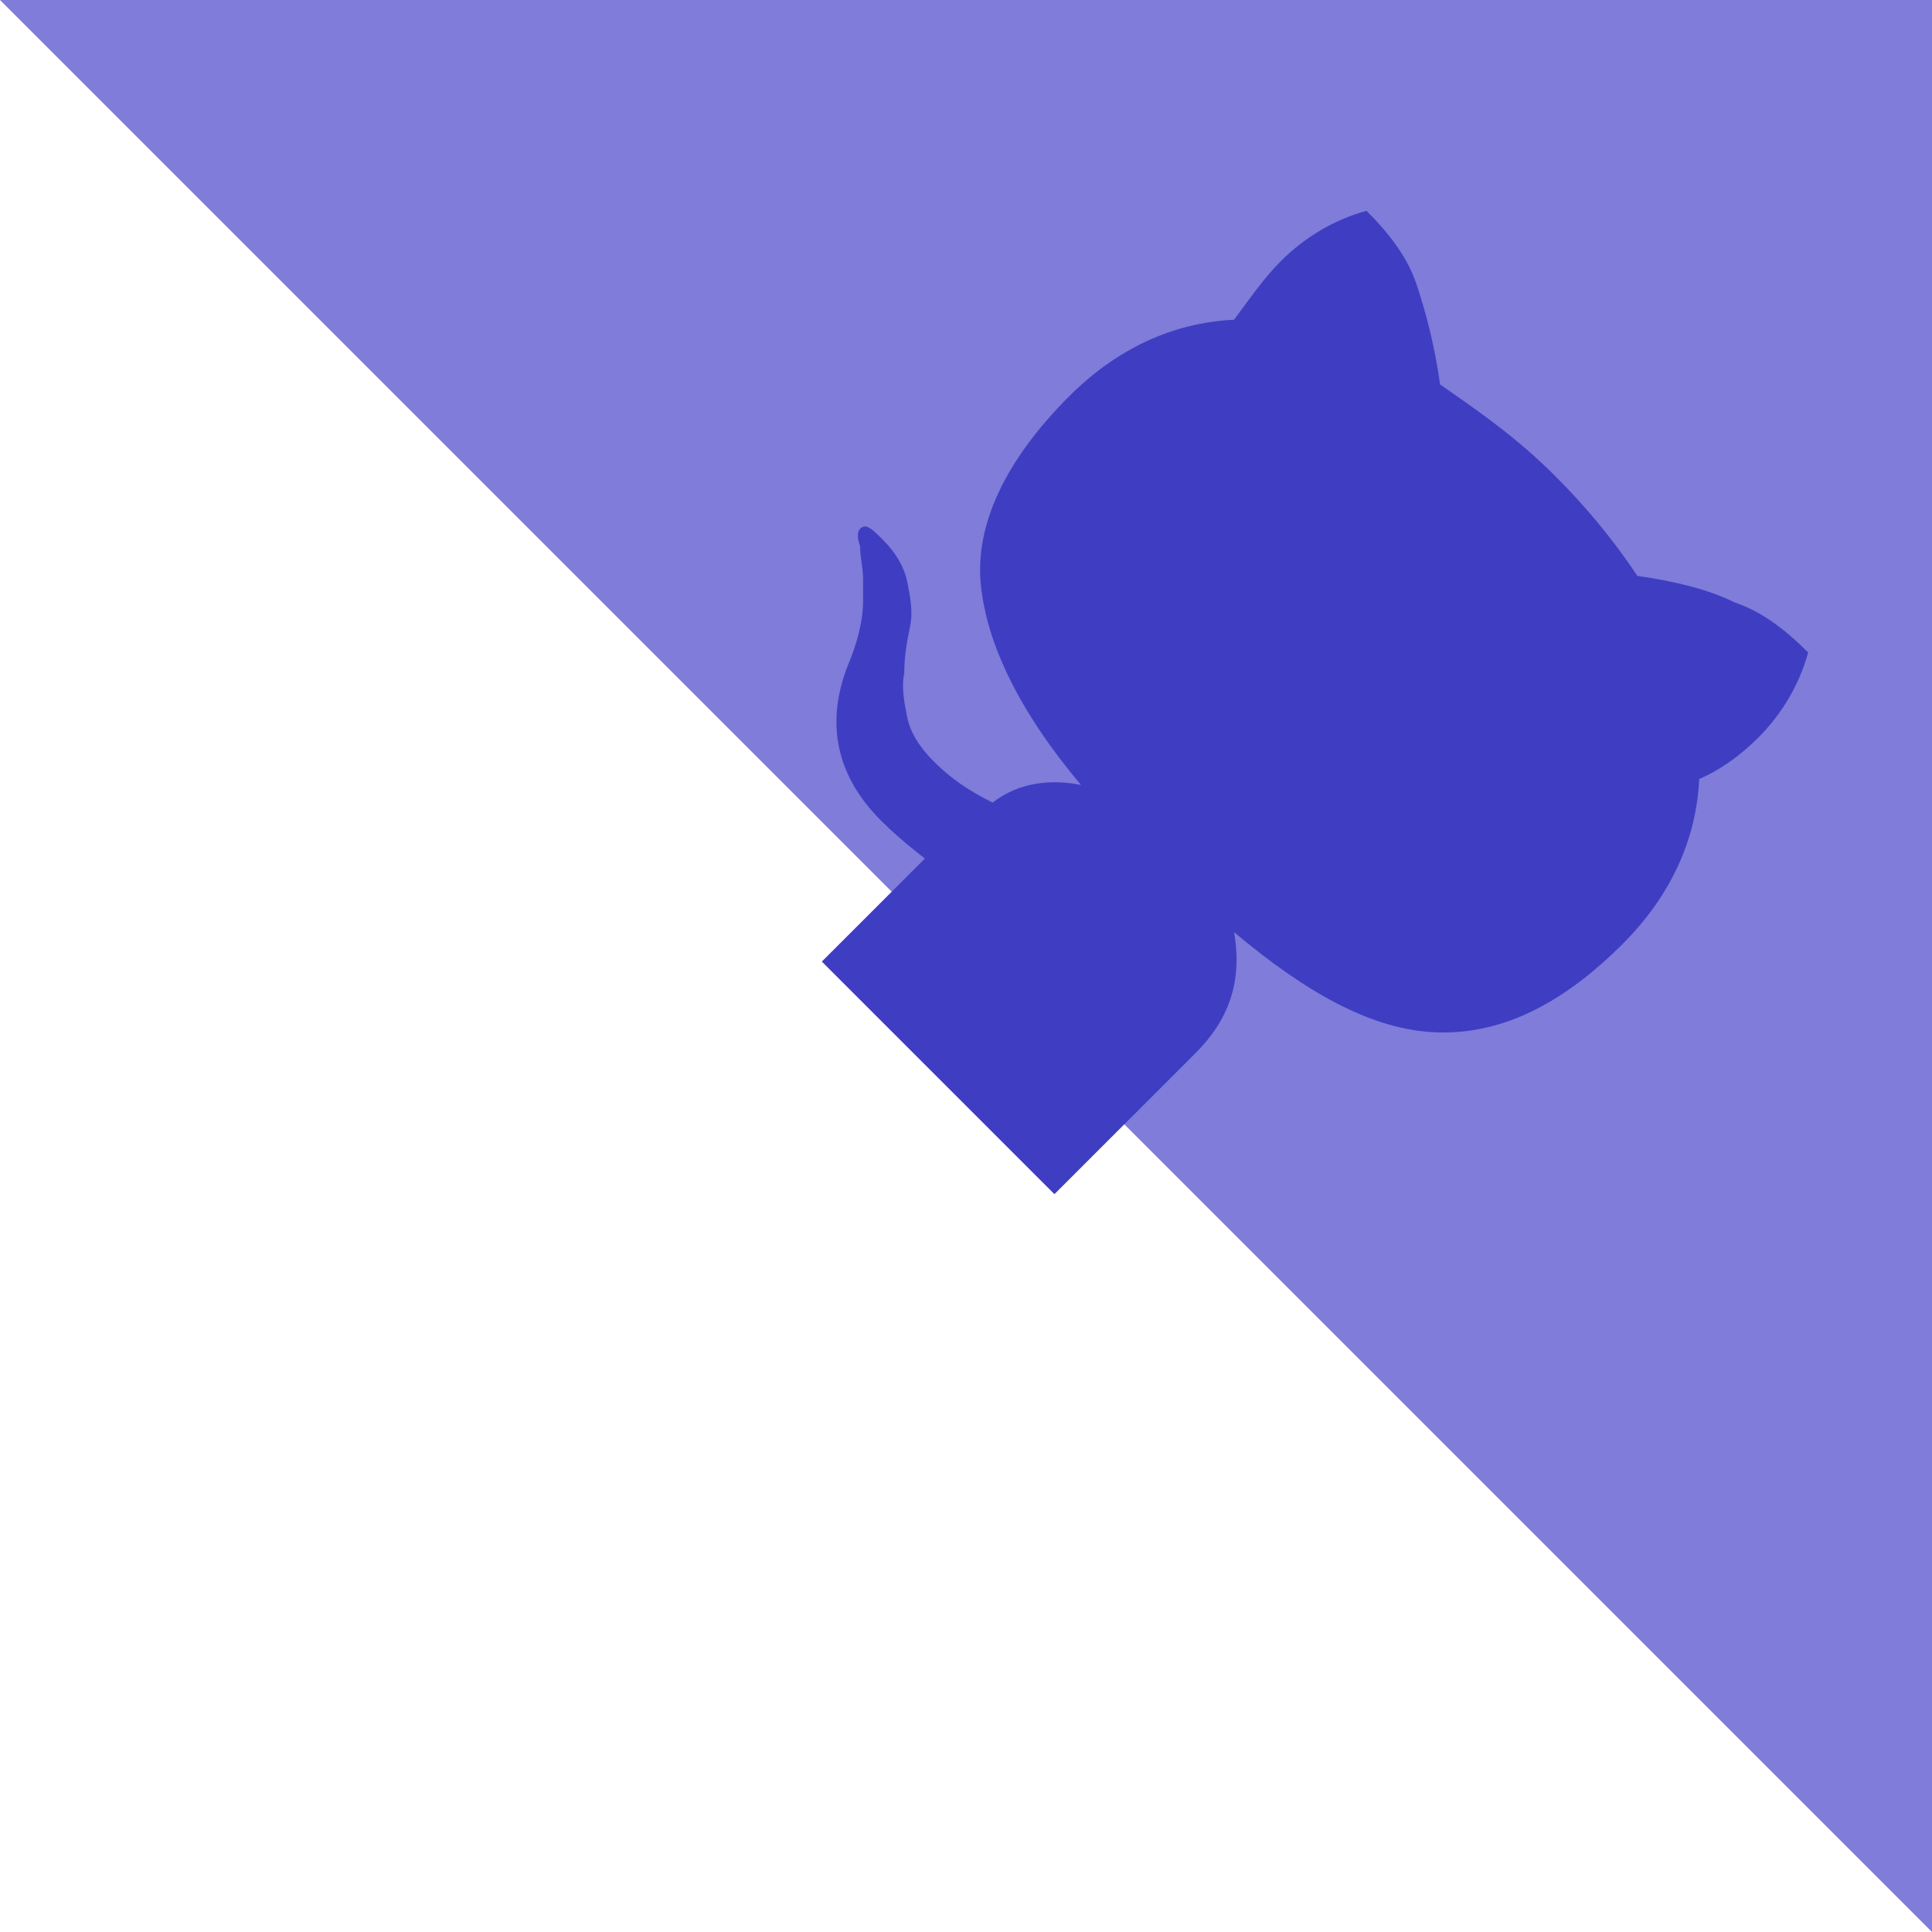 <svg width="108" height="108" viewBox="0 0 108 108" fill="none" xmlns="http://www.w3.org/2000/svg">
<path d="M108 0H0L108 108V0Z" fill="#7F7CDA"/>
<g clip-path="url(#clip0_3:63)">
<path d="M45.941 53.753L51.702 47.993C50.22 46.841 49.562 46.182 49.233 45.853C46.764 43.384 46.106 40.422 47.422 37.13C47.916 35.978 48.245 34.661 48.245 33.674C48.245 33.345 48.245 33.016 48.245 32.357C48.245 31.699 48.081 31.205 48.081 30.547C47.916 30.053 47.916 29.724 48.081 29.559C48.41 29.23 48.739 29.559 49.397 30.218C50.056 30.876 50.549 31.699 50.714 32.522C50.879 33.345 51.043 34.168 50.879 34.99C50.714 35.813 50.549 36.636 50.549 37.624C50.385 38.447 50.549 39.27 50.714 40.093C50.879 40.916 51.372 41.739 52.195 42.561C53.183 43.549 54.17 44.207 55.487 44.866C56.968 43.714 58.779 43.549 60.425 43.878C56.968 39.764 55.158 35.978 54.829 32.686C54.499 29.395 56.145 25.774 59.766 22.153C62.4 19.52 65.527 18.038 68.983 17.874C69.97 16.557 70.629 15.569 71.616 14.582C72.933 13.265 74.579 12.278 76.389 11.784C77.706 13.101 78.693 14.417 79.187 15.899C79.681 17.38 80.175 19.19 80.504 21.494C82.644 22.976 84.783 24.457 86.923 26.597C88.733 28.407 90.214 30.218 91.531 32.193C93.835 32.522 95.646 33.016 96.962 33.674C98.444 34.168 99.76 35.155 101.077 36.472C100.583 38.282 99.596 39.928 98.279 41.245C97.292 42.232 96.139 43.055 94.987 43.549C94.823 47.005 93.341 50.132 90.708 52.766C87.087 56.387 83.631 57.868 80.175 57.703C76.718 57.539 73.097 55.564 68.983 52.107C69.477 54.905 68.654 57.045 66.843 58.855L58.943 66.755L45.941 53.753Z" fill="#3F3EC2"/>
</g>
<defs>
<clipPath id="clip0_3:63">
<rect width="46.552" height="51.207" fill="white" transform="translate(71.123 6.517) rotate(45)"/>
</clipPath>
</defs>
</svg>
